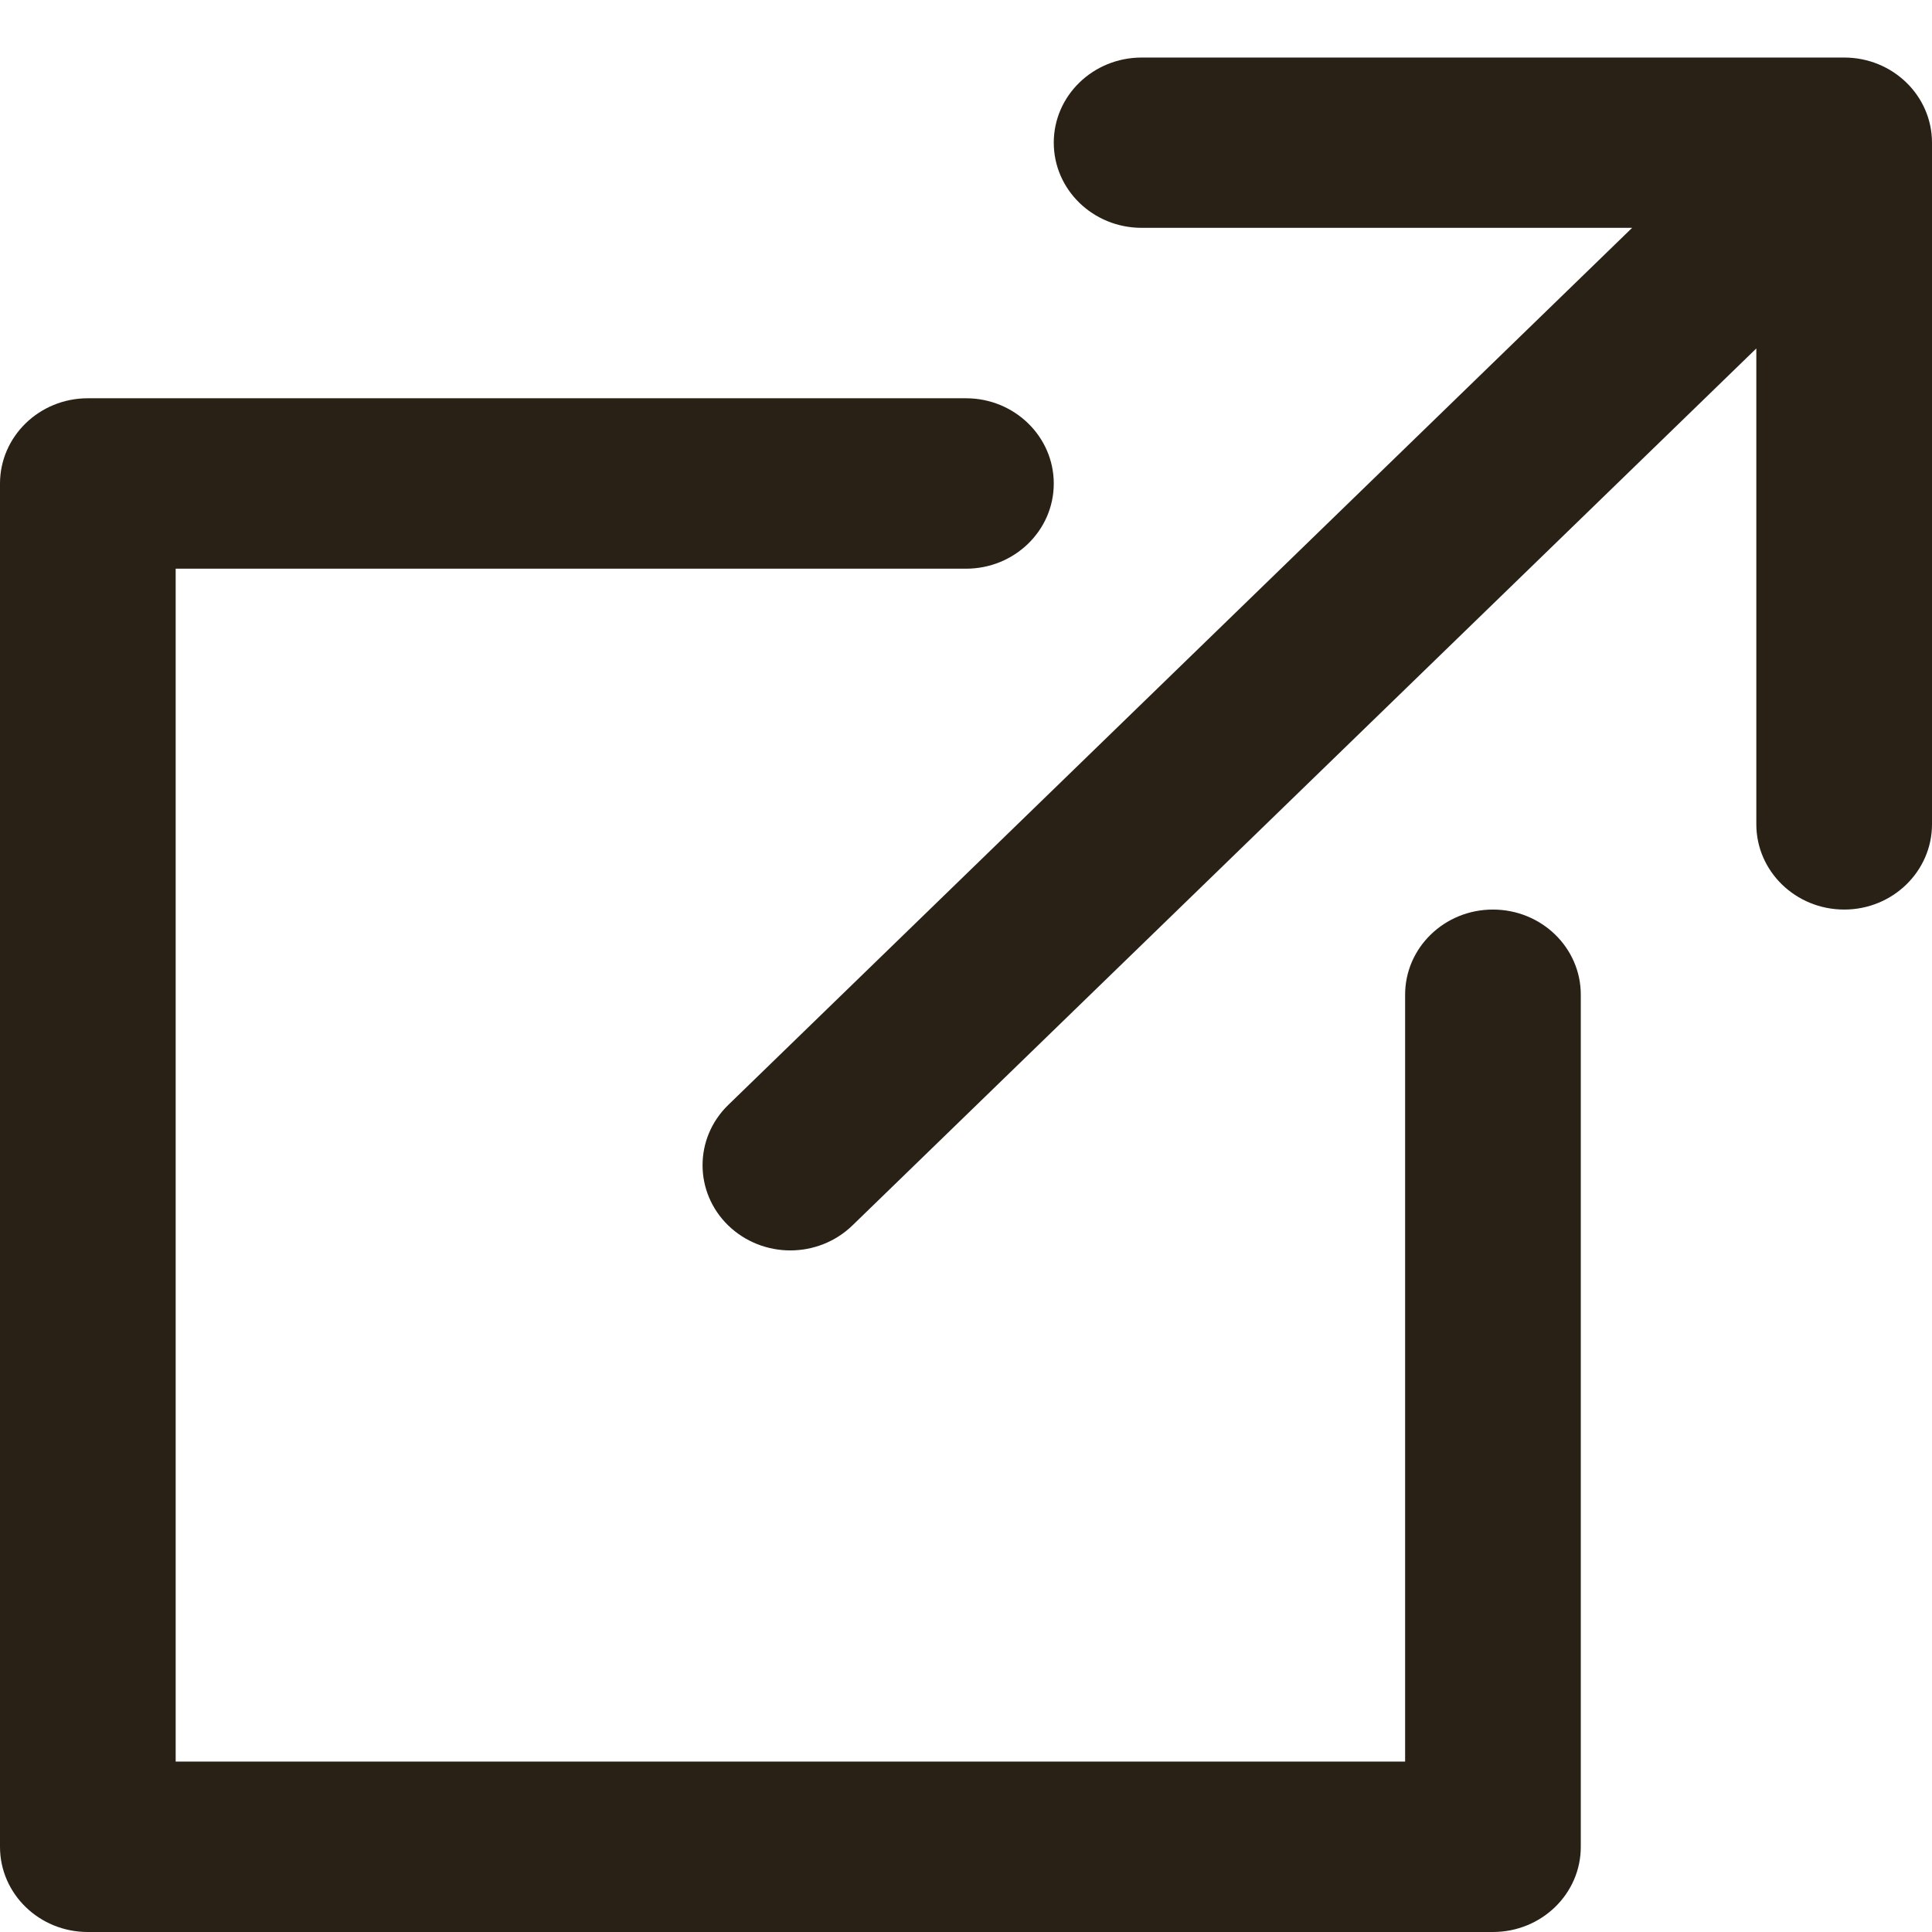 <svg width="14" height="14" viewBox="0 0 14 14" fill="none" xmlns="http://www.w3.org/2000/svg">
<path d="M13.364 0.417H8.273C7.921 0.417 7.636 0.693 7.636 1.034C7.636 1.375 7.921 1.651 8.273 1.651H11.827L5.277 8.007C5.029 8.248 5.029 8.639 5.277 8.88C5.401 9 5.564 9.061 5.727 9.061C5.89 9.061 6.053 9 6.177 8.88L12.727 2.525V5.973C12.727 6.314 13.012 6.591 13.364 6.591C13.715 6.591 14 6.314 14 5.973V1.034C14 0.693 13.715 0.417 13.364 0.417Z" fill="#292116"/>
<path d="M10.818 6.591C10.467 6.591 10.182 6.867 10.182 7.208V12.765H1.273V4.121H7C7.351 4.121 7.636 3.845 7.636 3.504C7.636 3.163 7.351 2.886 7 2.886H0.636C0.285 2.886 0 3.163 0 3.504V13.383C0 13.724 0.285 14 0.636 14H10.818C11.17 14 11.455 13.724 11.455 13.383V7.208C11.455 6.867 11.17 6.591 10.818 6.591Z" fill="#292116"/>
</svg>
